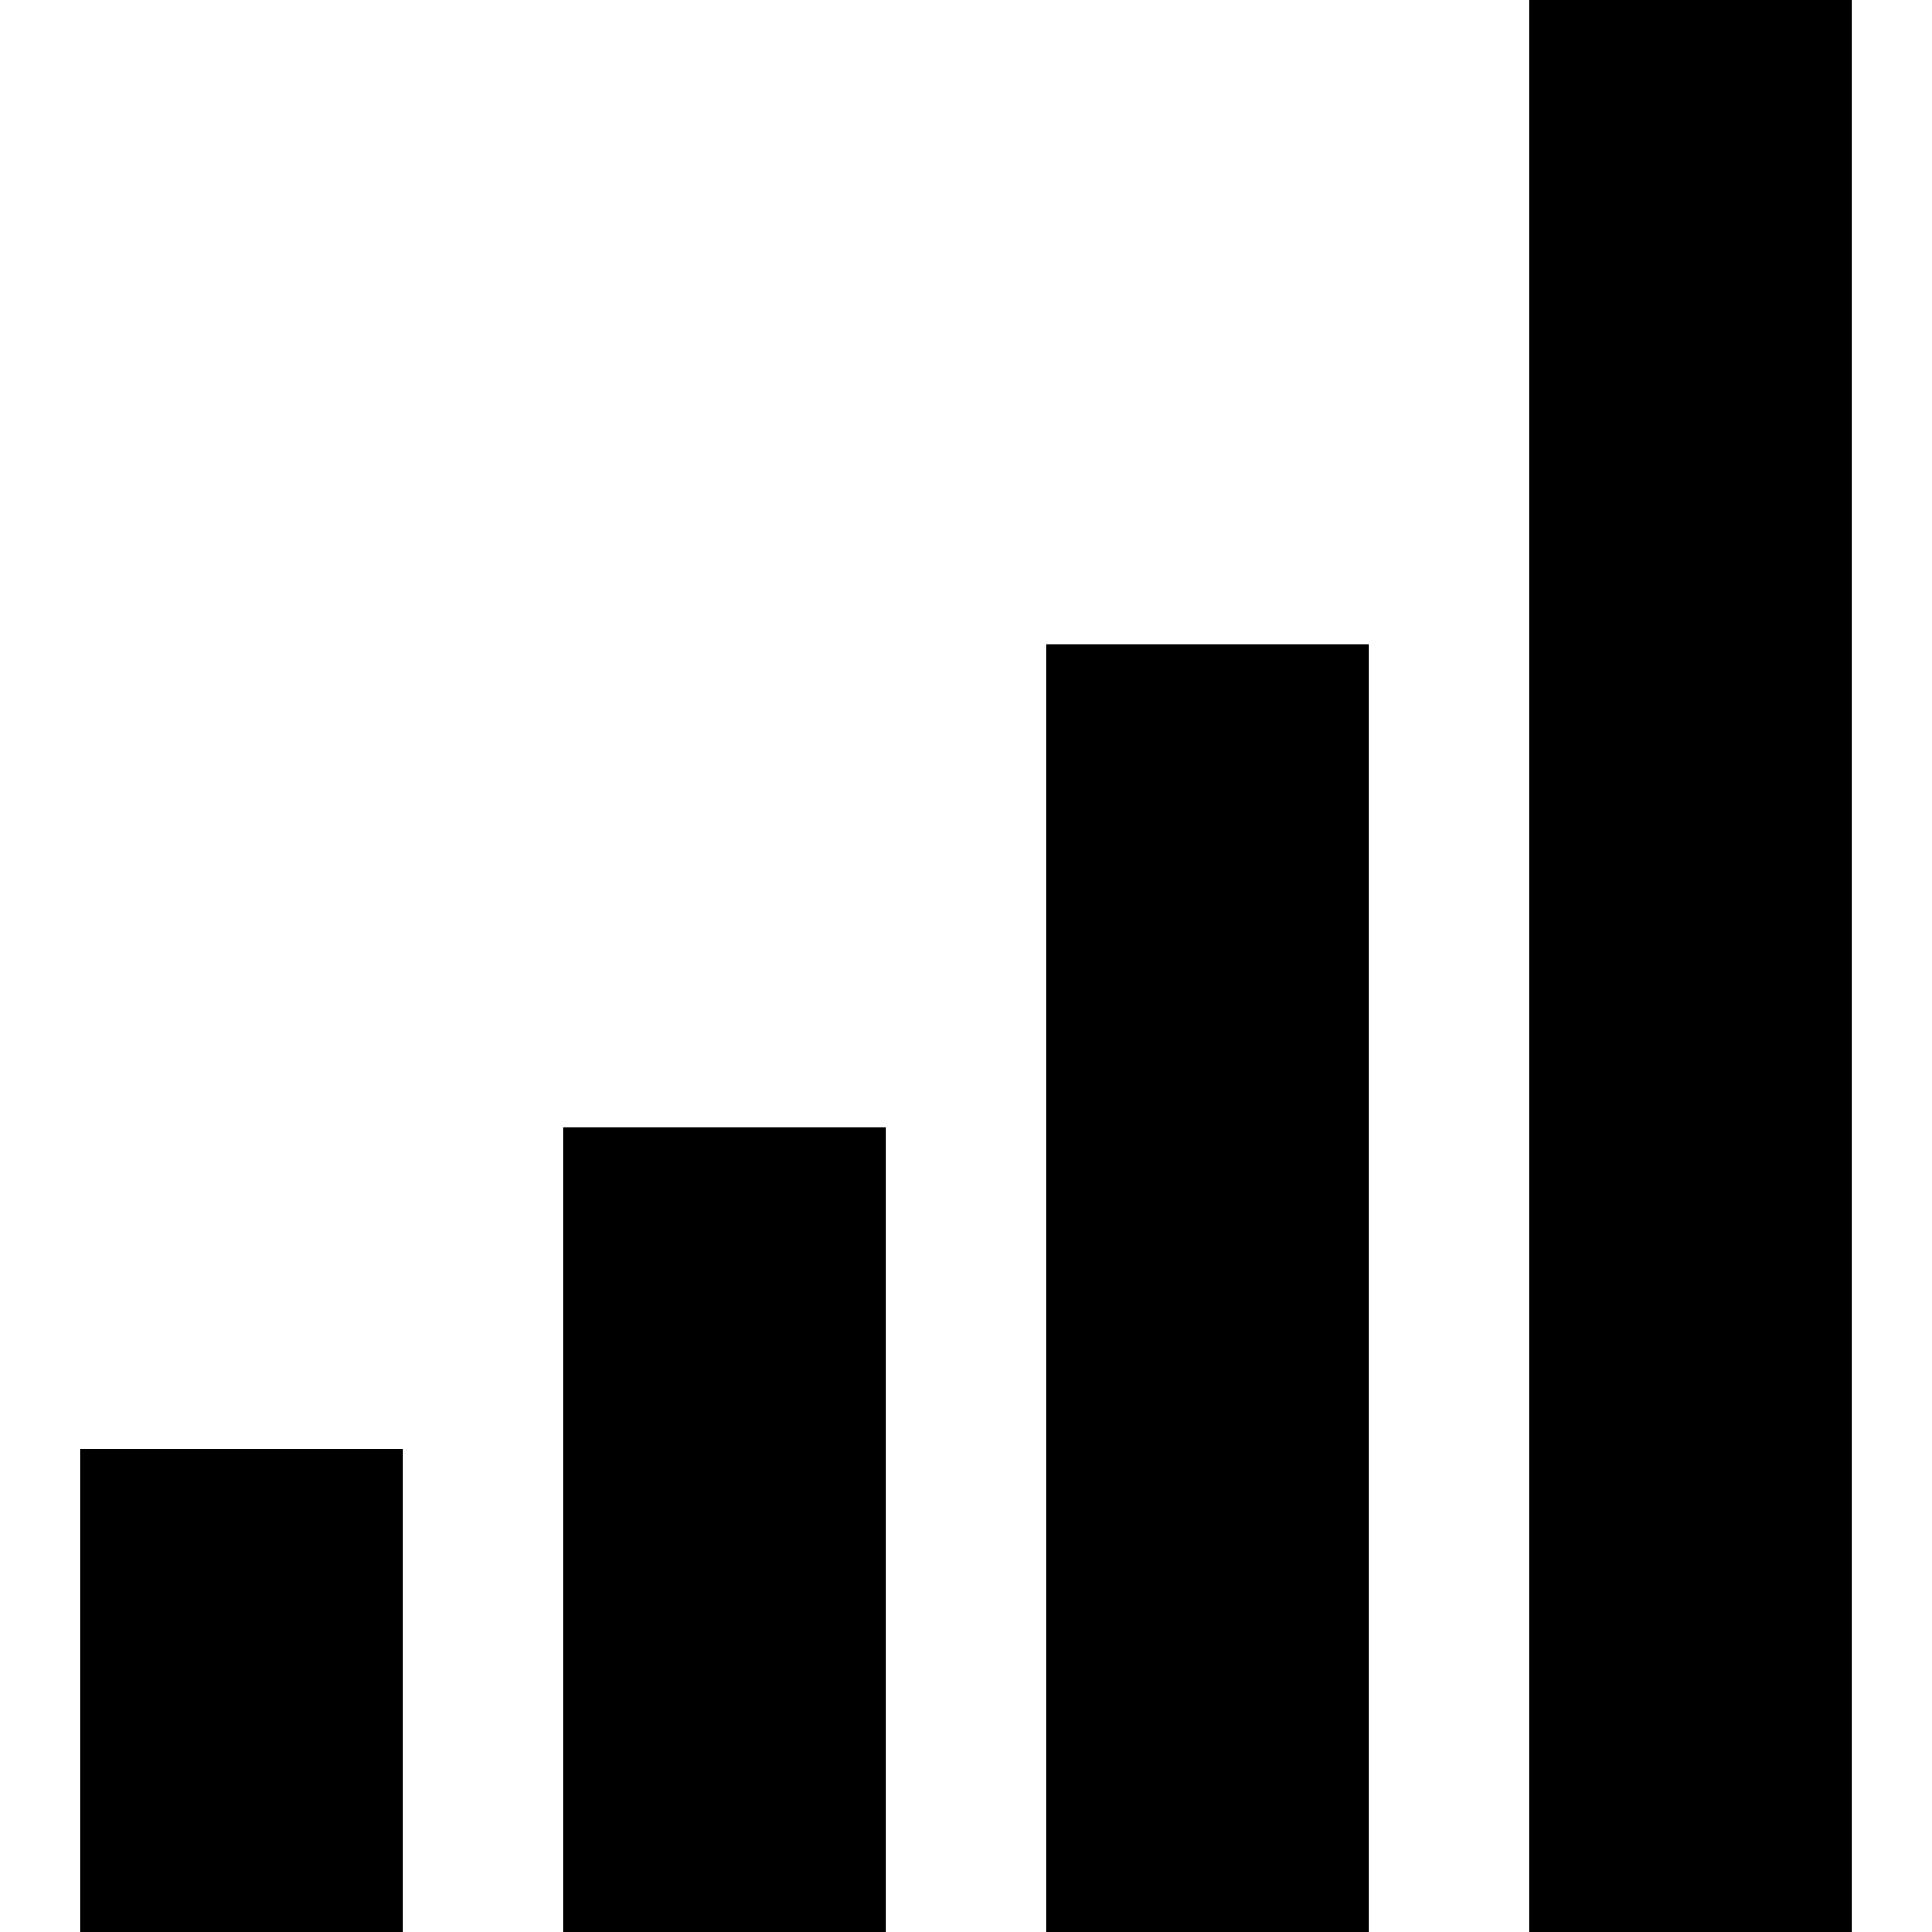 <svg version="1.1" xmlns="http://www.w3.org/2000/svg" width="16" height="16" viewBox="0 0 1024 1024">
    <path d="M981.334 1024h-170.667v-1024h170.667v1024zM725.334 1024h-170.667v-682.667h170.667v682.667zM469.334 1024h-170.667v-426.667h170.667v426.667zM213.334 768h-170.667v256h170.667v-256z"></path>
</svg>
